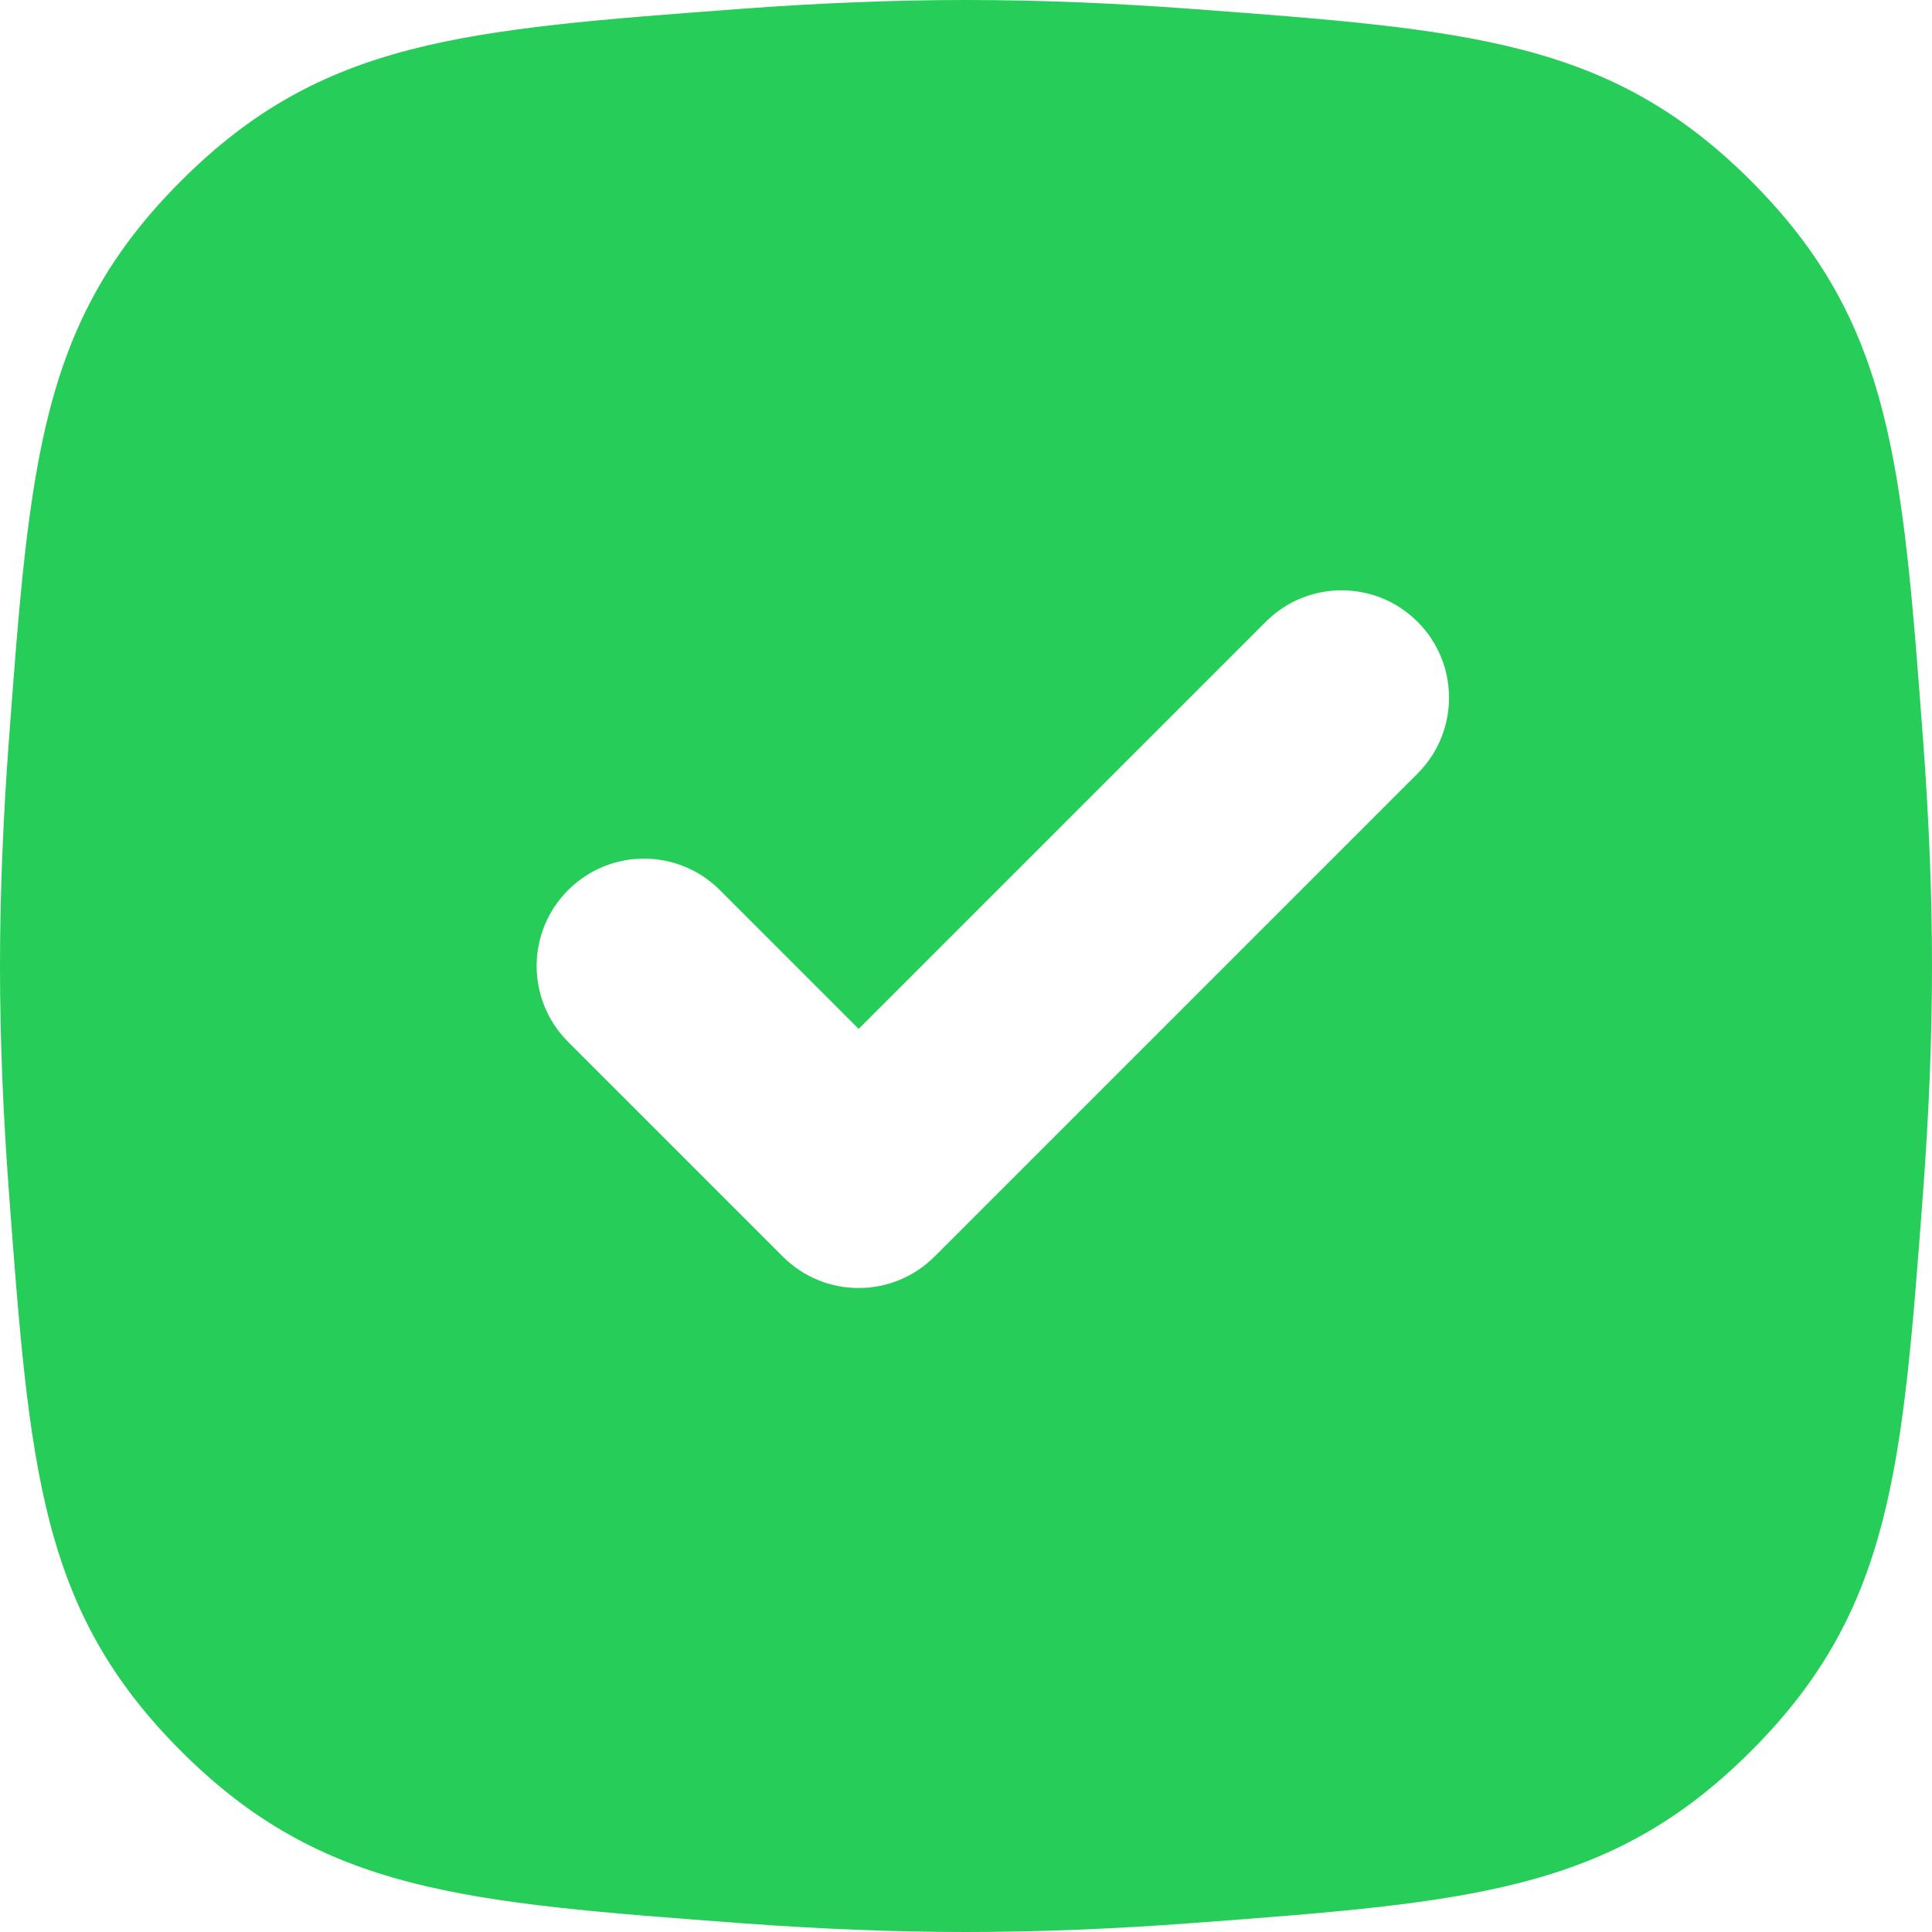 <svg viewBox="0 0 18 18" fill="none" xmlns="http://www.w3.org/2000/svg">
<path fill-rule="evenodd" clip-rule="evenodd" d="M1.686 1.686C0.373 2.999 0.276 4.307 0.081 6.923C0.031 7.601 0 8.3 0 9C0 9.7 0.031 10.399 0.081 11.077C0.276 13.693 0.373 15.001 1.686 16.314C2.999 17.627 4.307 17.724 6.923 17.919C7.601 17.969 8.3 18 9 18C9.7 18 10.399 17.969 11.077 17.919C13.693 17.724 15.001 17.627 16.314 16.314C17.627 15.001 17.724 13.693 17.919 11.077C17.969 10.399 18 9.7 18 9C18 8.3 17.969 7.601 17.919 6.923C17.724 4.307 17.627 2.999 16.314 1.686C15.001 0.373 13.693 0.276 11.077 0.081C10.399 0.031 9.7 0 9 0C8.3 0 7.601 0.031 6.923 0.081C4.307 0.276 2.999 0.373 1.686 1.686ZM13.207 7.207C13.598 6.817 13.598 6.183 13.207 5.793C12.816 5.402 12.183 5.402 11.793 5.793L8 9.586L6.707 8.293C6.316 7.902 5.683 7.902 5.293 8.293C4.902 8.683 4.902 9.317 5.293 9.707L7.293 11.707C7.683 12.098 8.316 12.098 8.707 11.707L13.207 7.207Z" fill="#26CD58"/>
</svg>
